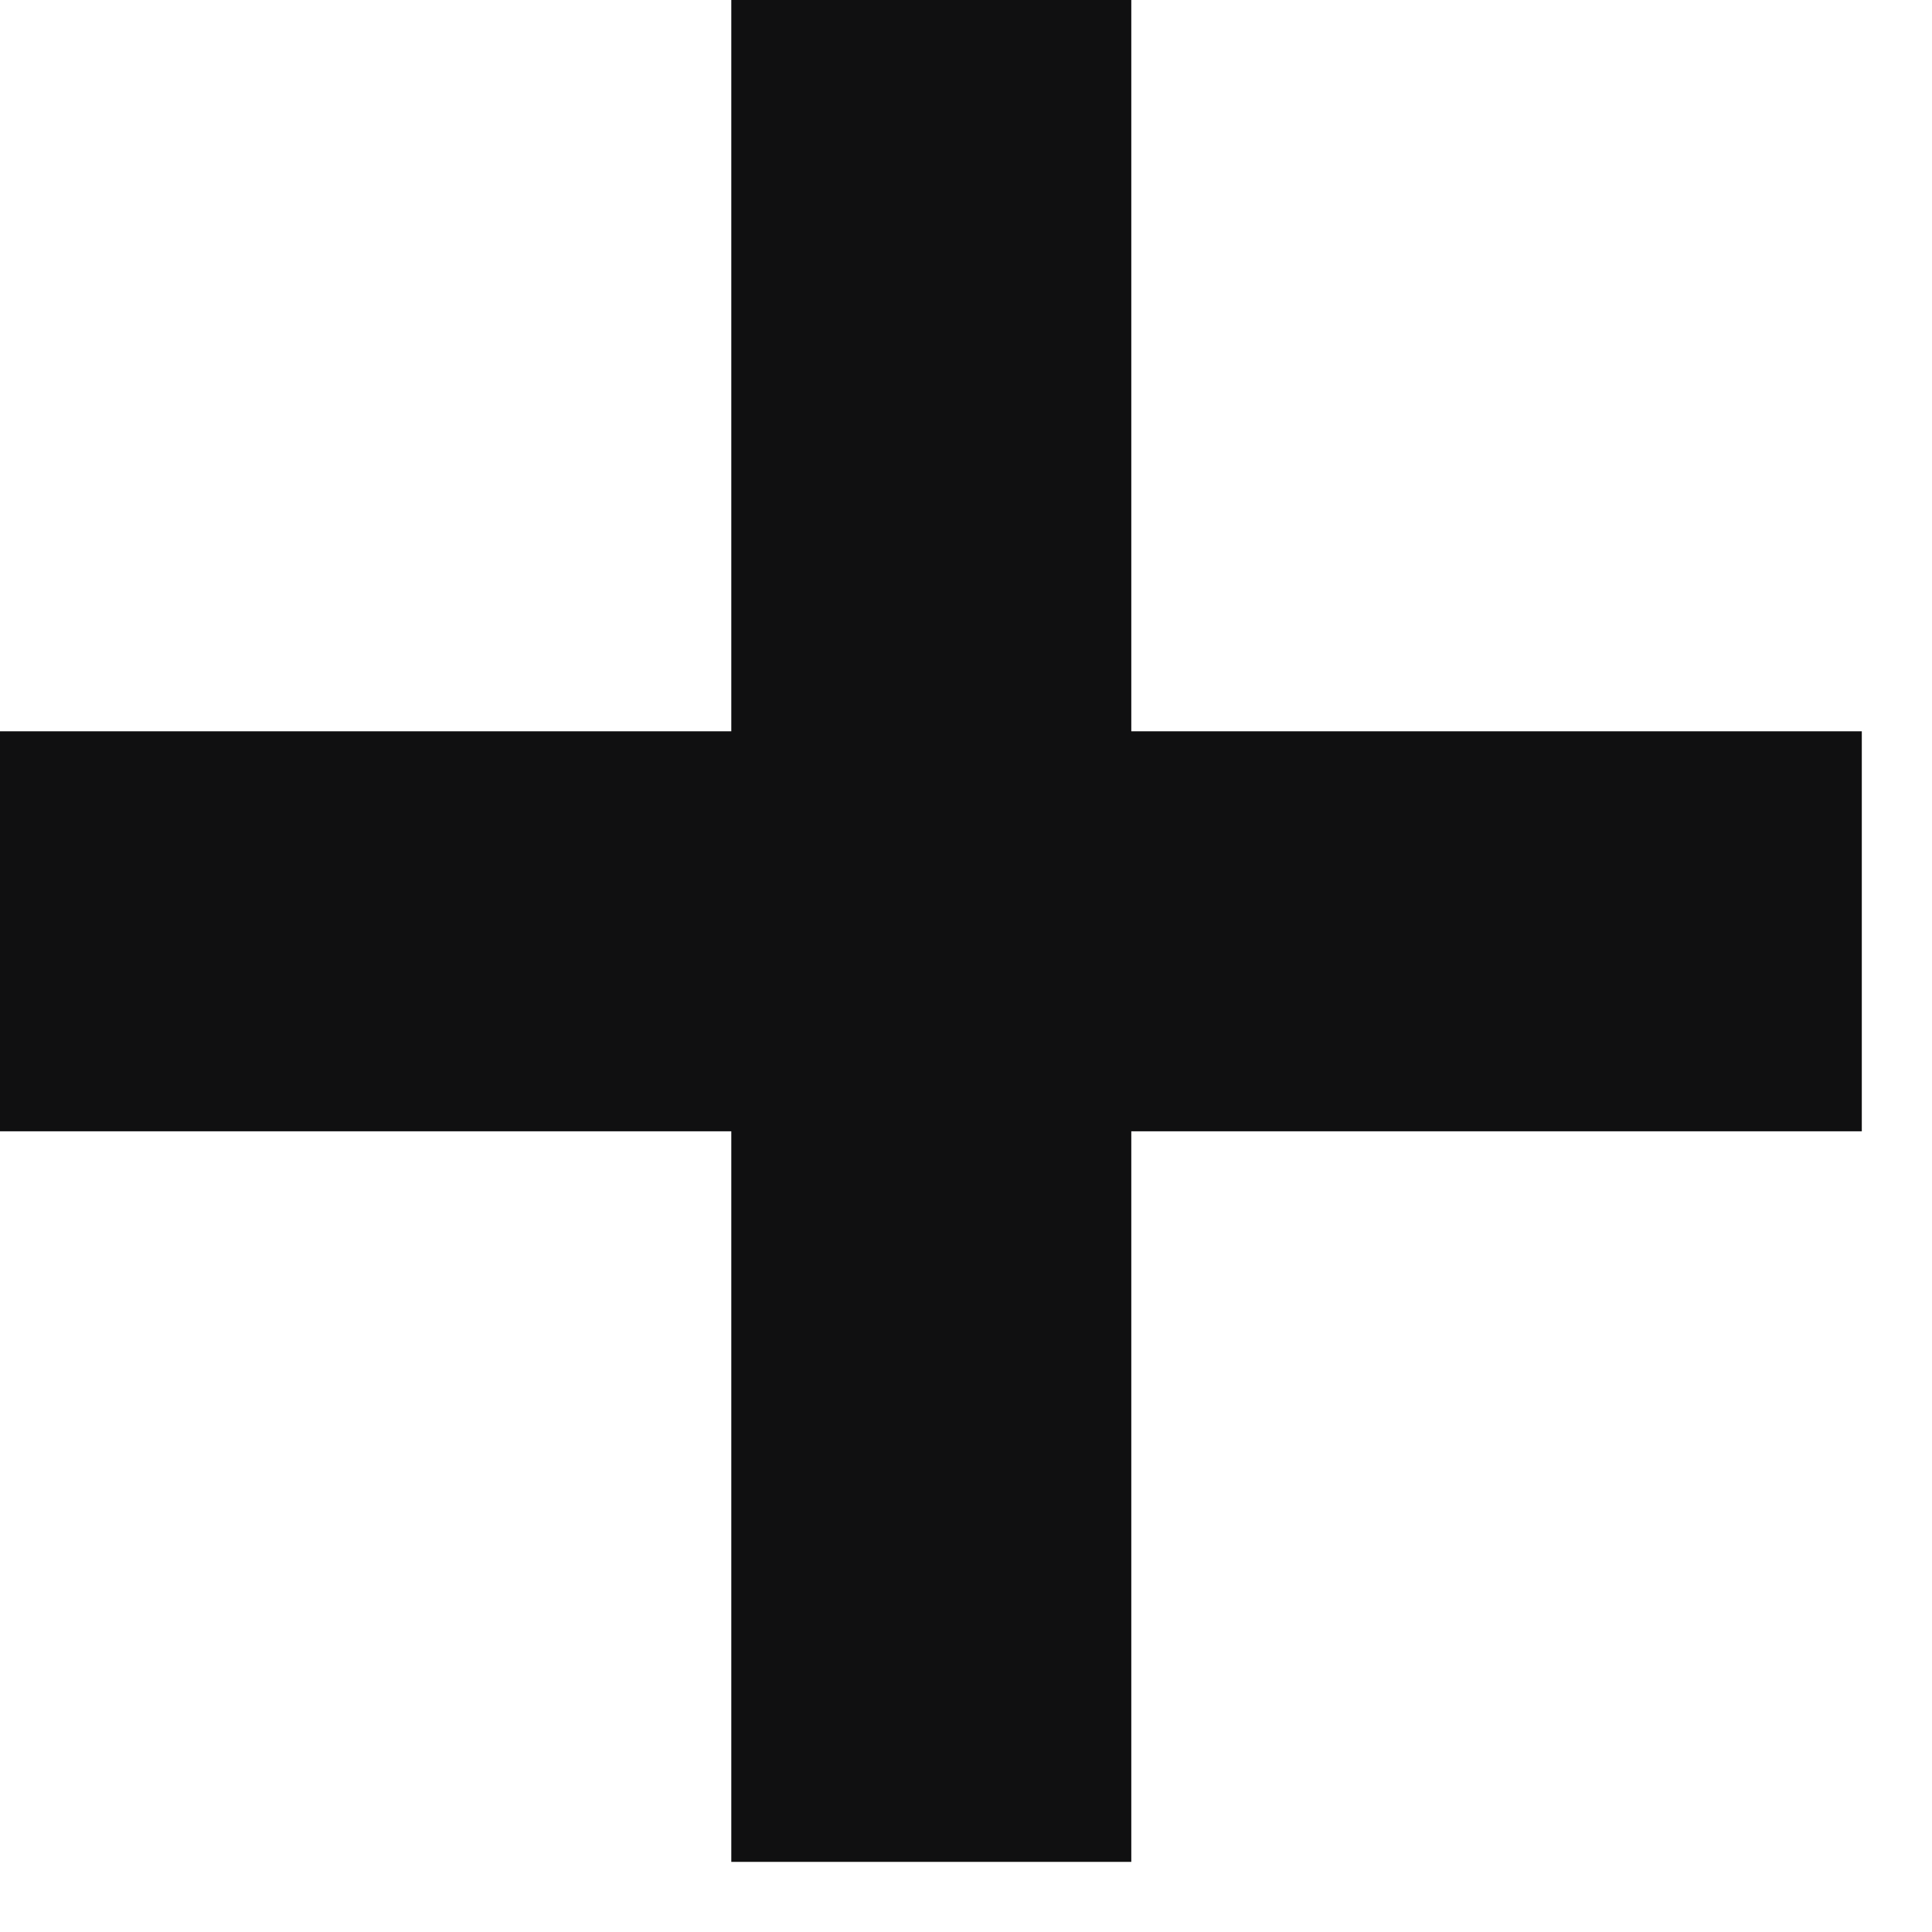 <svg width="27" height="27" viewBox="0 0 27 27" fill="none" xmlns="http://www.w3.org/2000/svg">
<path d="M15.81 0H10.22V26.02H15.81V0Z" fill="#101011"/>
<path d="M26.019 15.81V10.22L-0.001 10.22V15.81L26.019 15.81Z" fill="#101011"/>
</svg>
